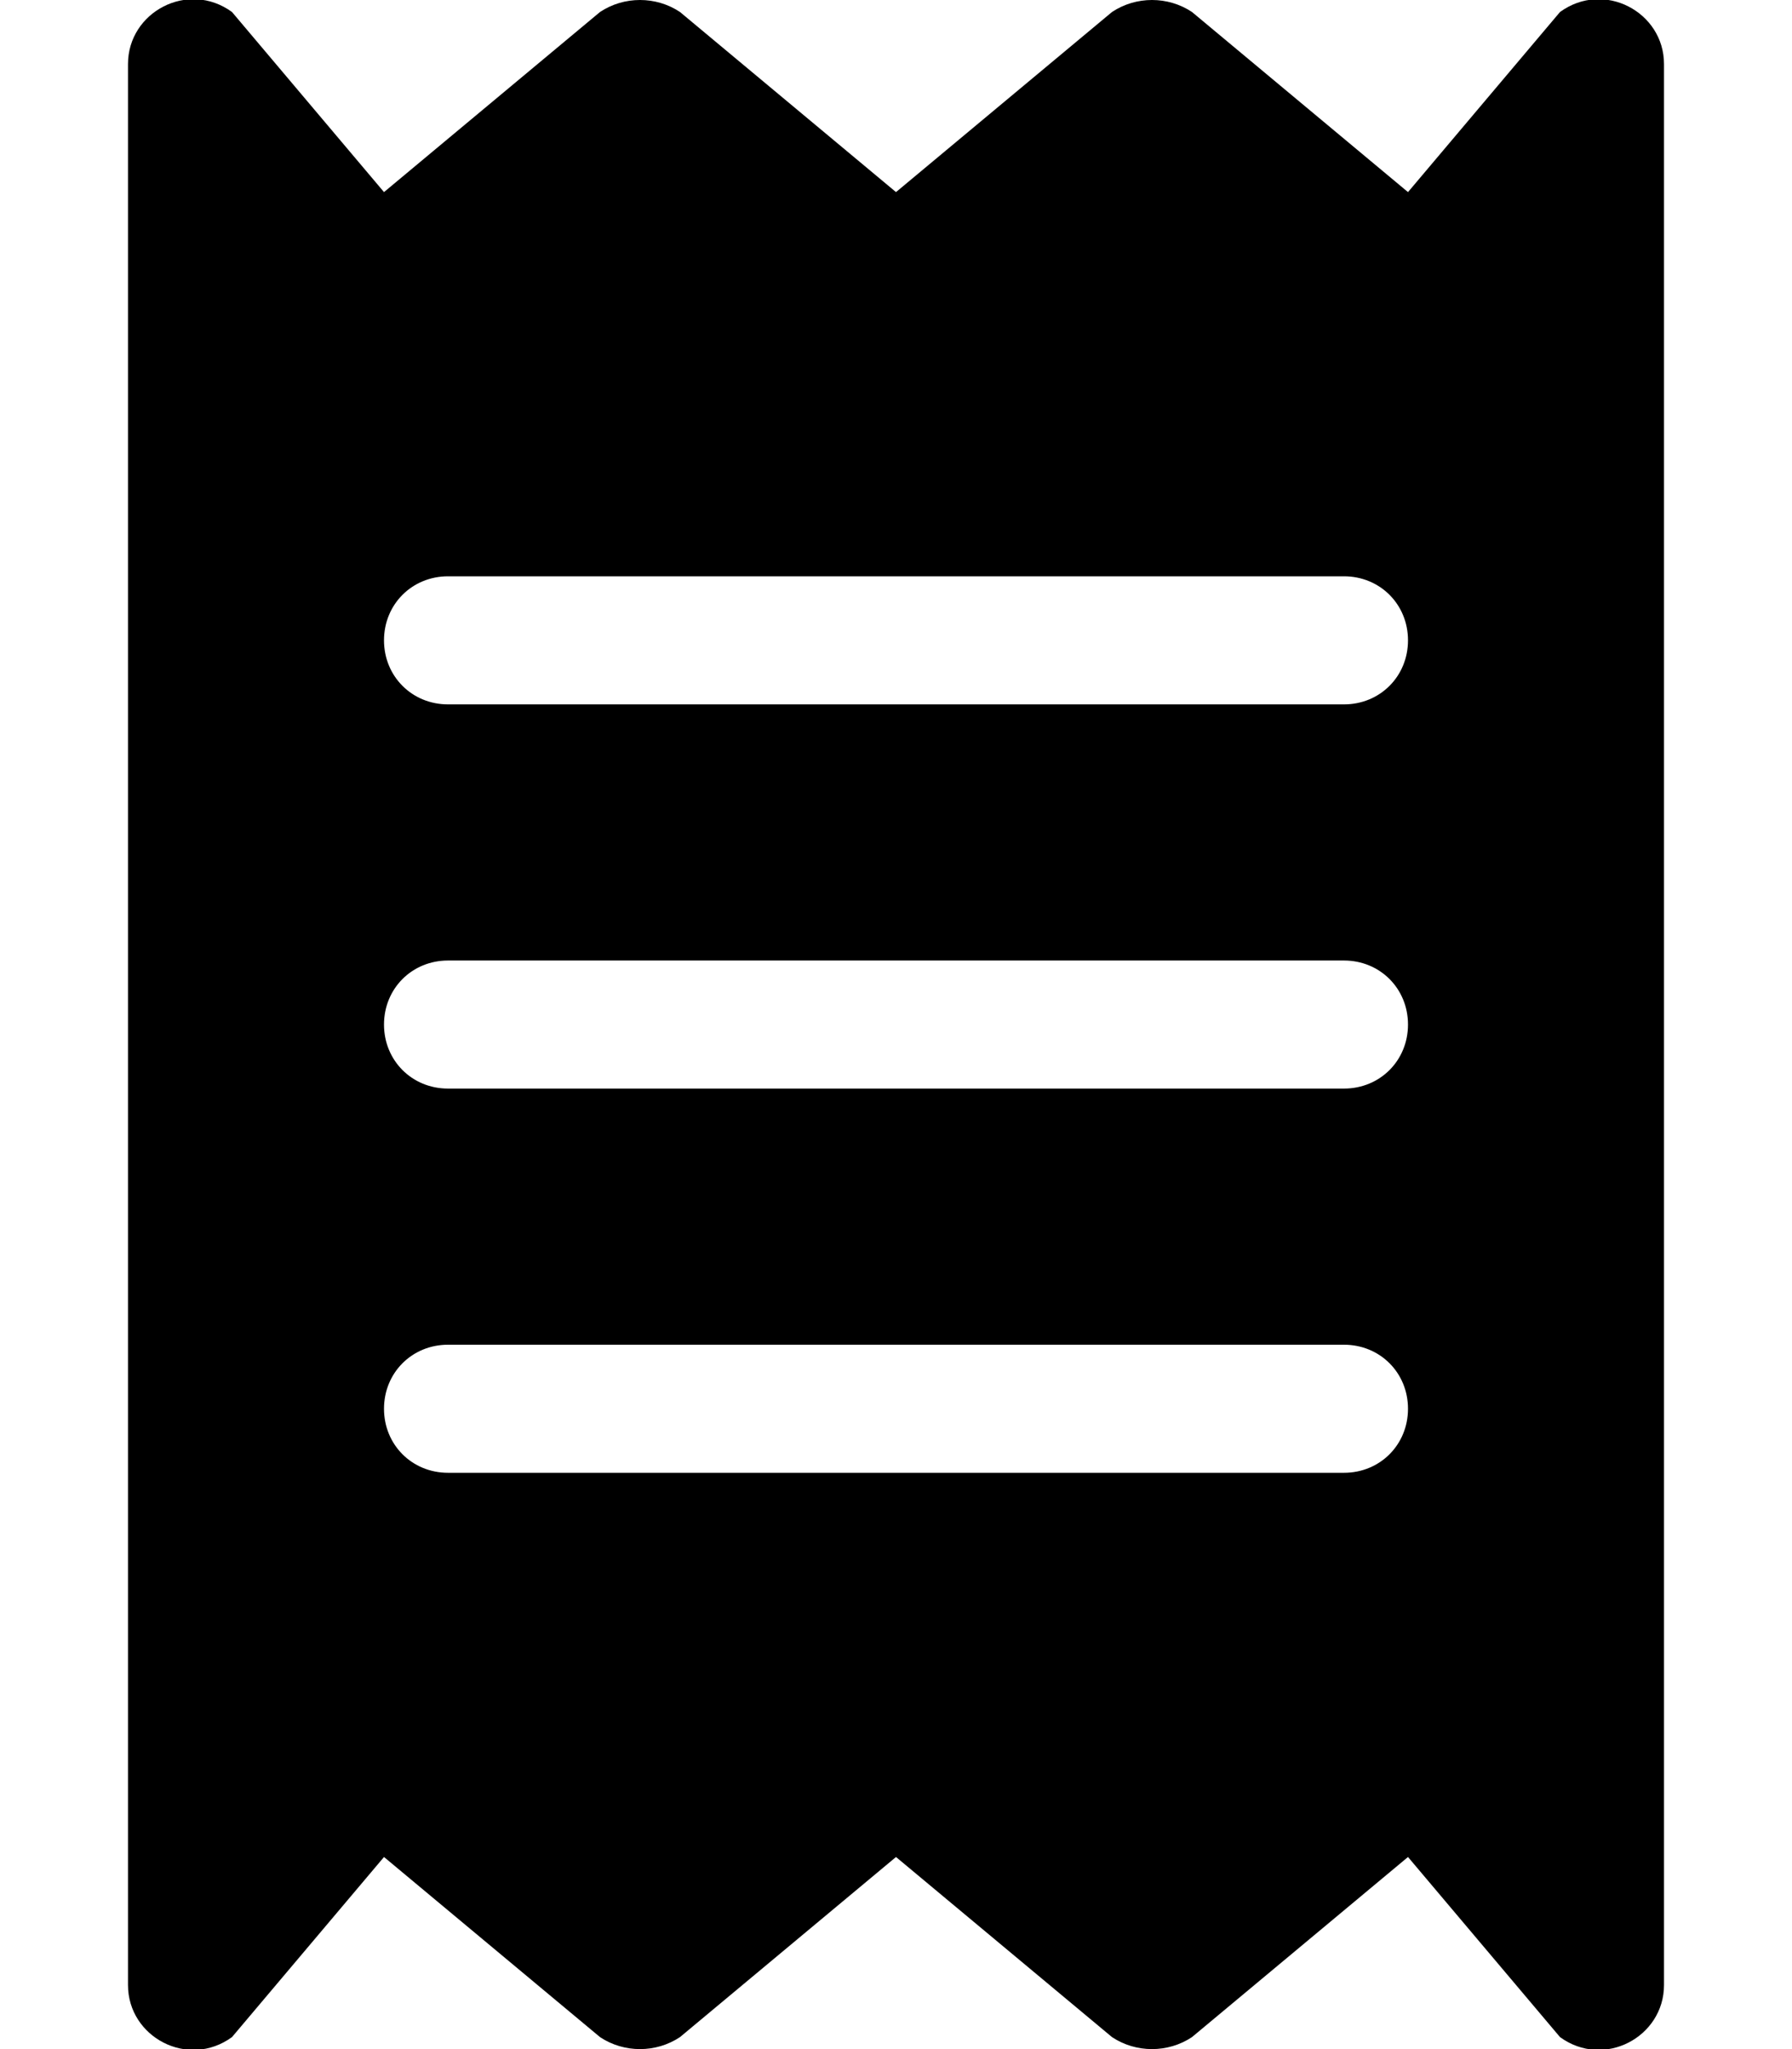 <svg xmlns="http://www.w3.org/2000/svg" viewBox="0 0 448 512"><!-- Font Awesome Pro 6.0.0-alpha1 by @fontawesome - https://fontawesome.com License - https://fontawesome.com/license (Commercial License) --><path d="M390 3L352 48L298 3C292 -1 284 -1 278 3L224 48L170 3C164 -1 156 -1 150 3L96 48L58 3C47 -5 32 3 32 16V496C32 509 47 517 58 509L96 464L150 509C156 513 164 513 170 509L224 464L278 509C284 513 292 513 298 509L352 464L390 509C401 517 416 509 416 496V16C416 3 401 -5 390 3ZM336 368H112C103 368 96 361 96 352C96 343 103 336 112 336H336C345 336 352 343 352 352C352 361 345 368 336 368ZM336 272H112C103 272 96 265 96 256C96 247 103 240 112 240H336C345 240 352 247 352 256C352 265 345 272 336 272ZM336 176H112C103 176 96 169 96 160C96 151 103 144 112 144H336C345 144 352 151 352 160C352 169 345 176 336 176Z"/></svg>